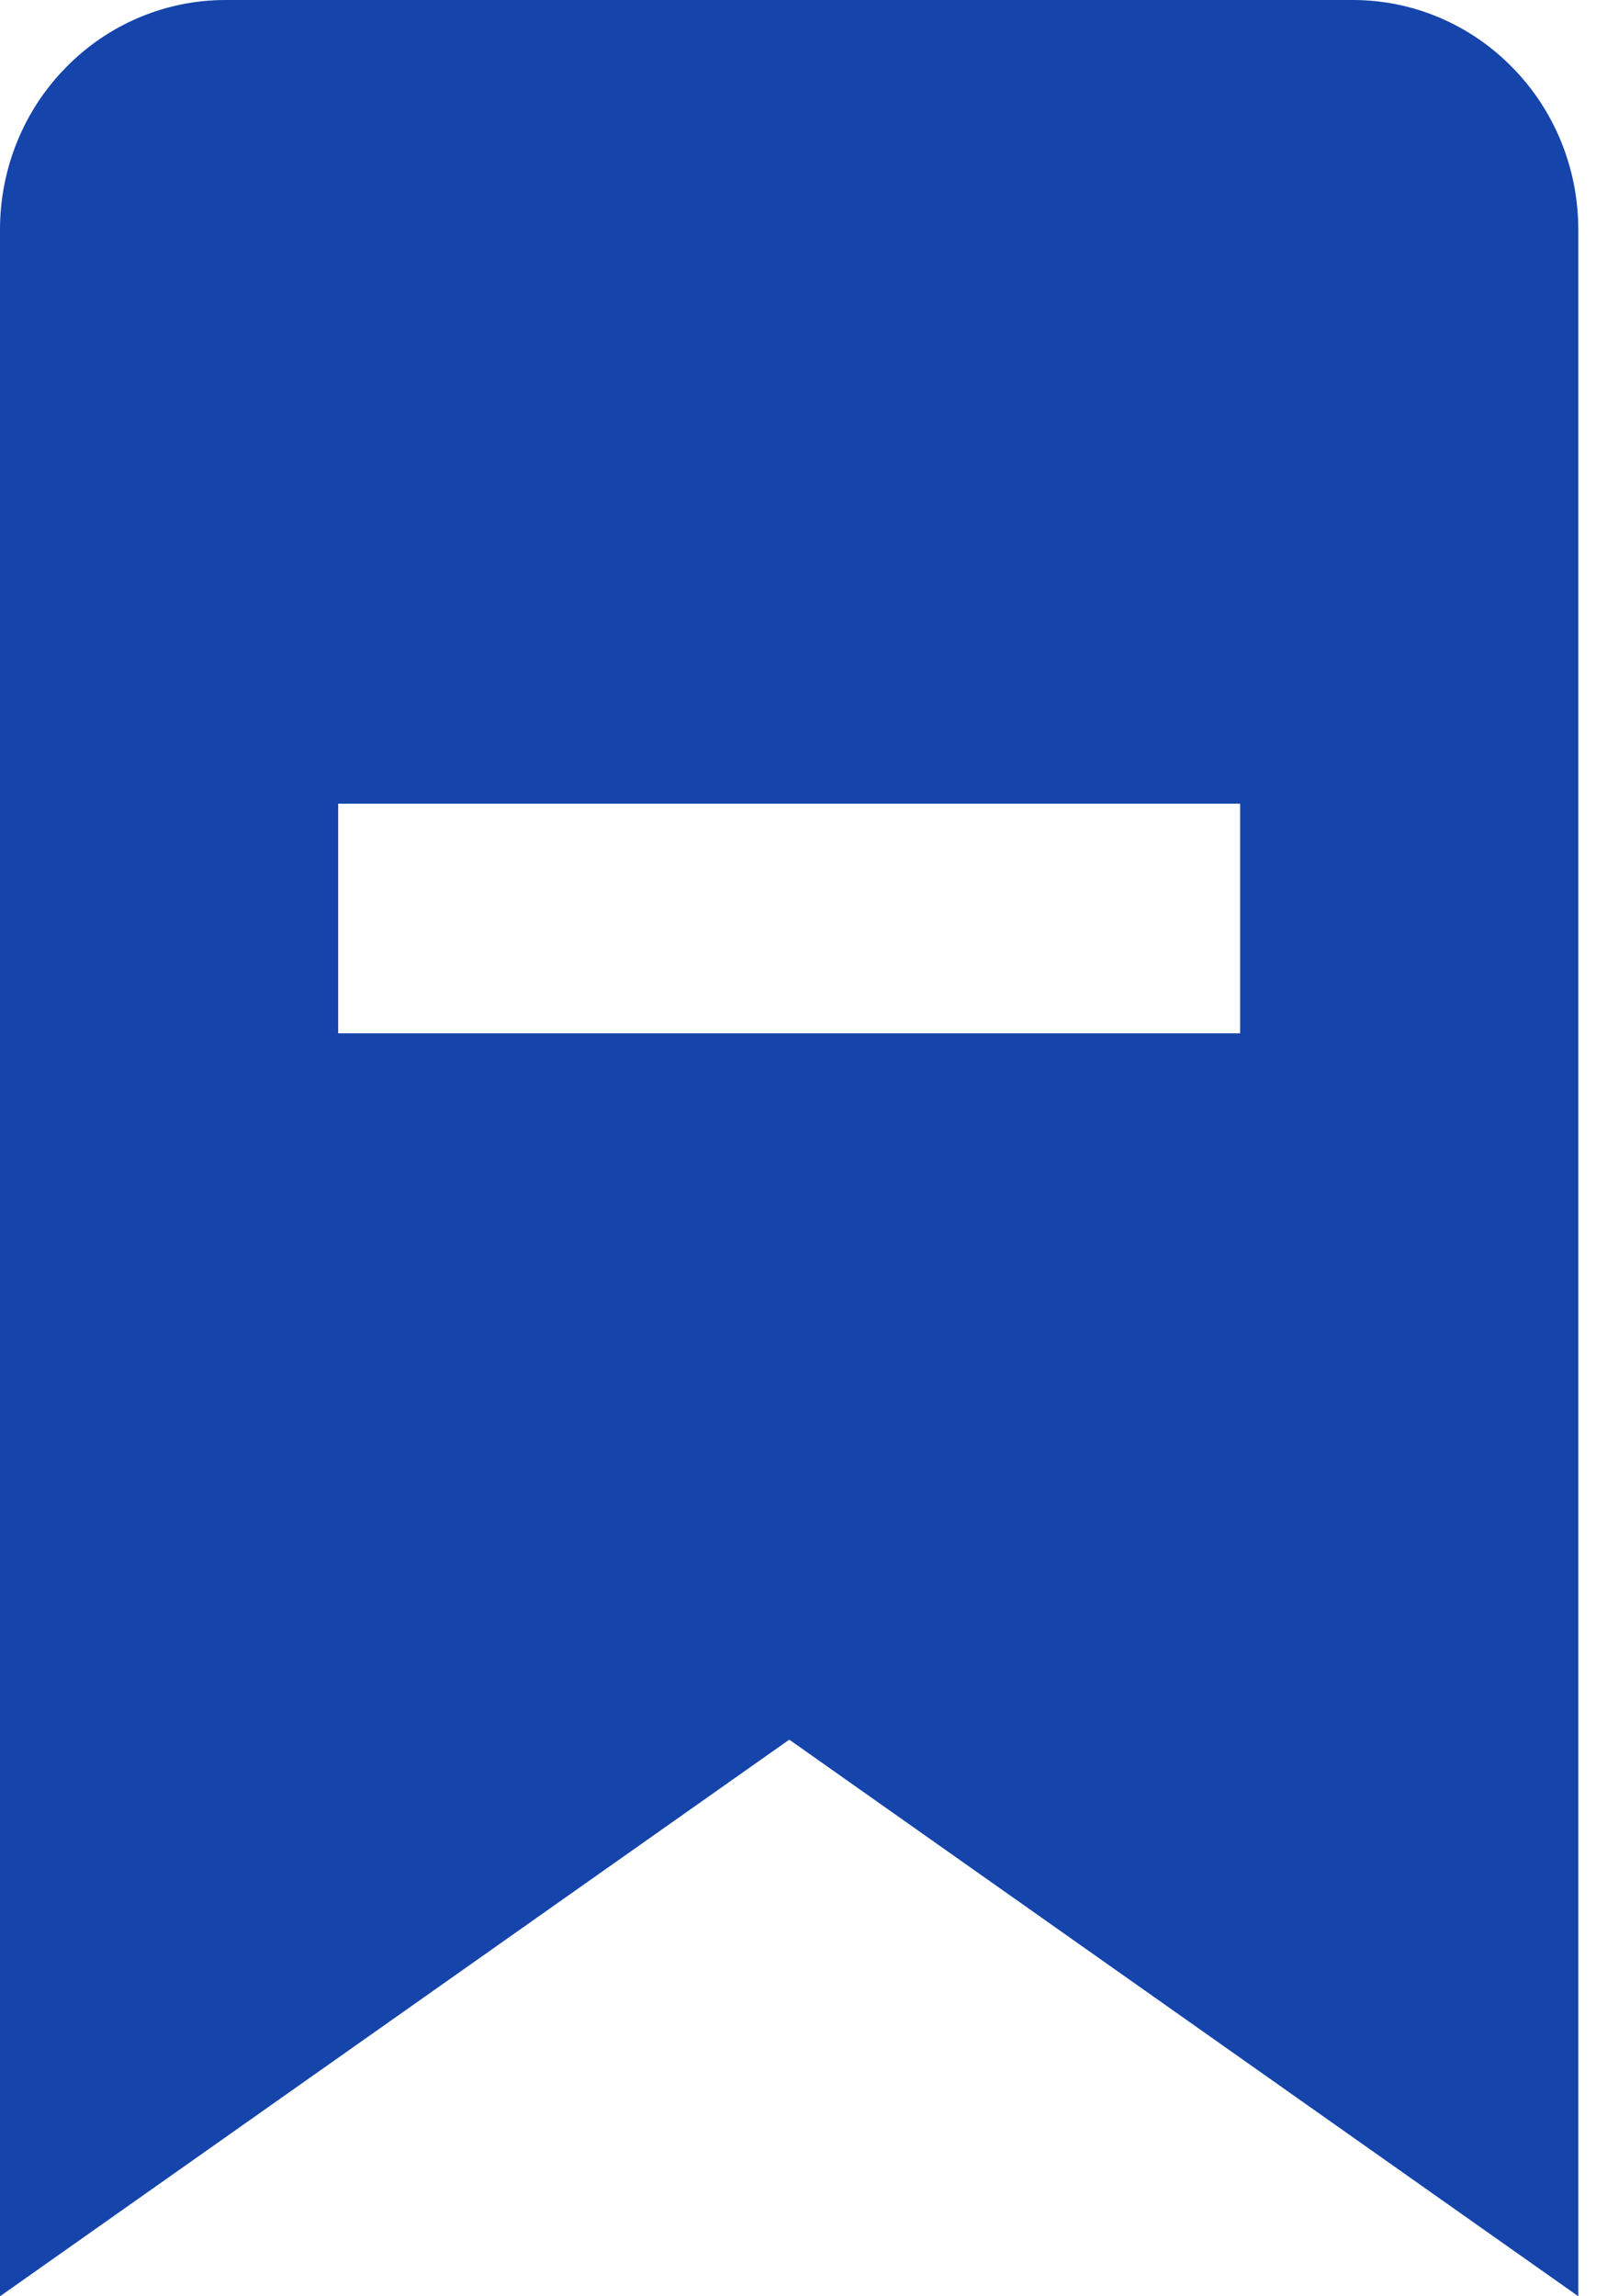 <svg width="7" height="10" viewBox="0 0 7 10" fill="none" xmlns="http://www.w3.org/2000/svg">
    <path d="M5.893 0H0.982C0.722 0 0.472 0.105 0.288 0.293C0.103 0.48 0 0.735 0 1V10L3.438 7.576L6.875 10V1C6.875 0.735 6.772 0.48 6.587 0.293C6.403 0.105 6.153 0 5.893 0ZM5.402 4.5H1.473V3.5H5.402V4.5Z" fill="#1544AB"/>
</svg>

